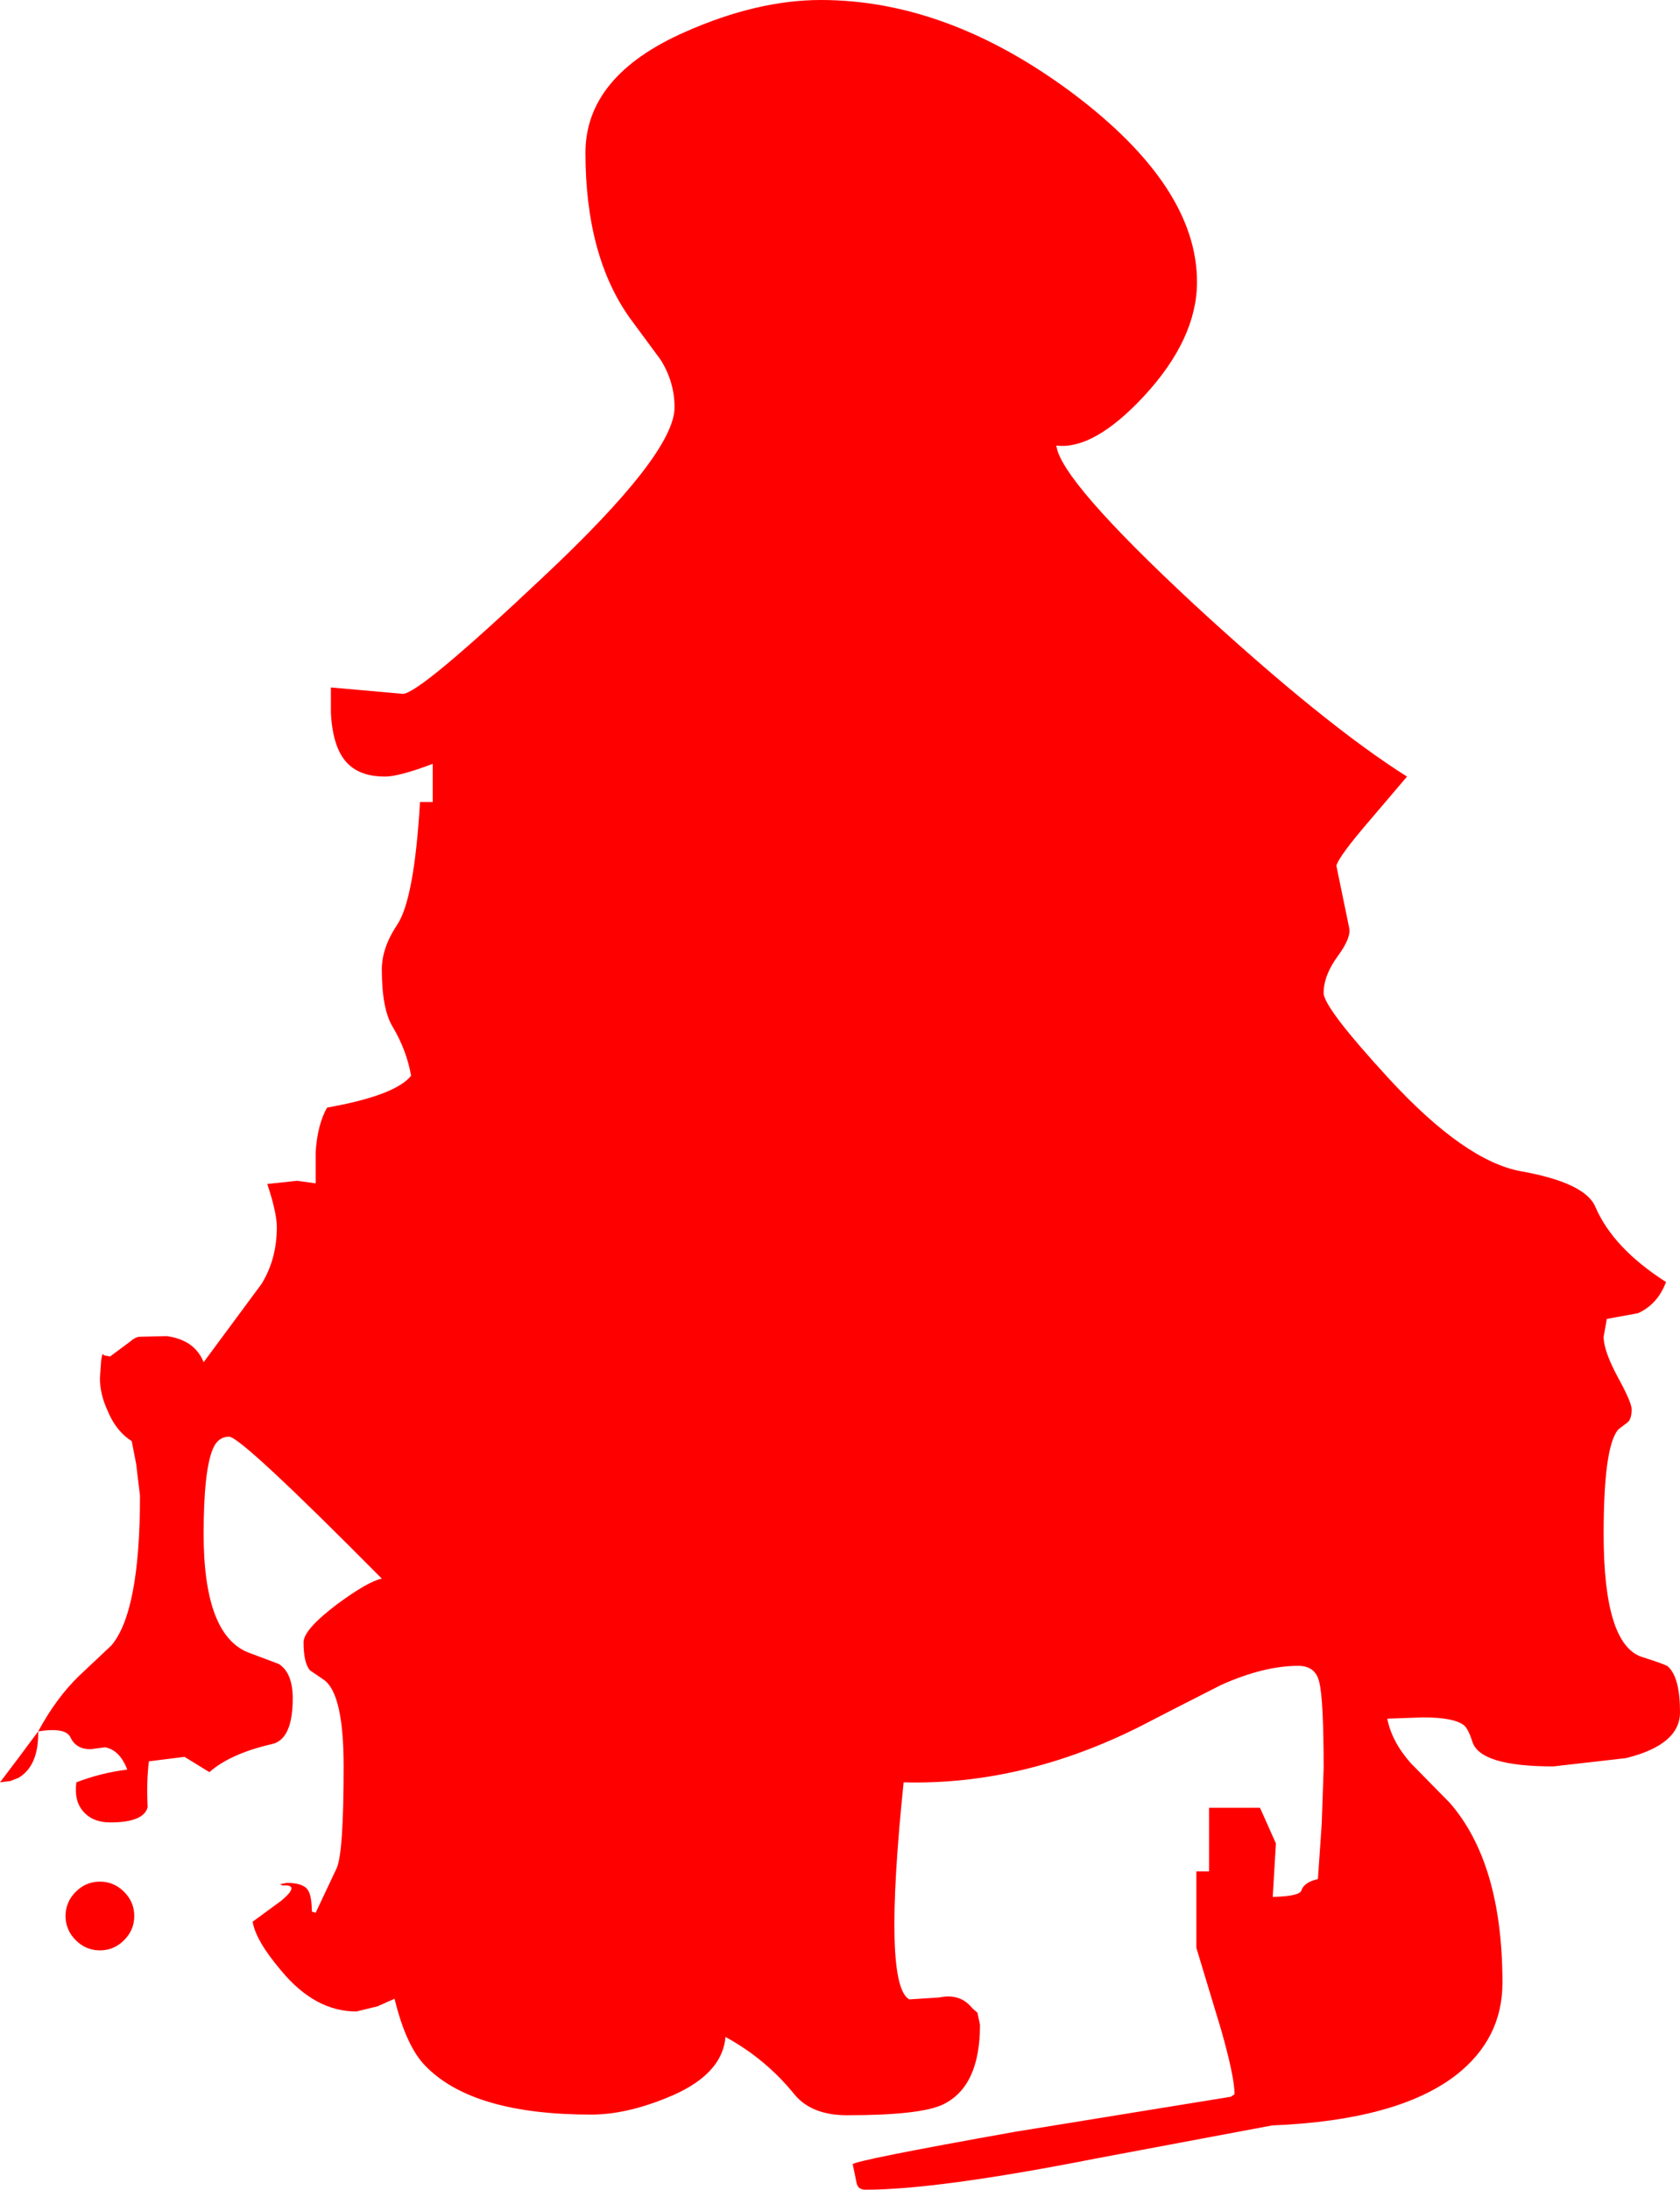 <?xml version="1.0" encoding="UTF-8" standalone="no"?>
<svg xmlns:xlink="http://www.w3.org/1999/xlink" height="172.0px" width="132.0px" xmlns="http://www.w3.org/2000/svg">
  <g transform="matrix(1.0, 0.0, 0.0, 1.0, 0.0, 0.0)">
    <path d="M93.85 47.5 Q104.05 56.9 110.55 61.0 L107.7 64.35 Q105.2 67.25 105.0 68.0 L106.0 72.85 Q106.2 73.6 105.15 75.05 104.0 76.6 104.0 78.0 104.0 79.15 109.15 84.75 115.1 91.2 119.5 92.0 124.55 92.9 125.35 94.8 126.75 98.05 130.9 100.7 130.25 102.45 128.7 103.15 L126.25 103.6 126.0 105.0 Q126.0 106.1 127.1 108.15 128.2 110.15 128.2 110.7 128.2 111.5 127.85 111.75 127.1 112.3 127.1 112.35 126.0 113.75 126.0 120.5 126.0 129.15 129.0 130.15 130.9 130.75 131.05 130.9 132.0 131.75 132.0 134.5 132.0 137.05 127.75 138.1 L122.05 138.75 Q116.35 138.75 115.7 136.85 115.35 135.75 115.0 135.5 114.2 134.9 111.8 134.9 L109.0 135.0 Q109.35 136.8 110.85 138.5 L113.9 141.6 Q118.05 146.35 118.05 155.75 118.05 160.15 114.4 163.0 109.8 166.55 99.95 166.95 L86.1 169.55 Q73.65 172.0 68.0 172.0 67.4 172.0 67.3 171.45 L67.0 170.0 Q67.15 169.7 79.75 167.45 L96.7 164.7 97.0 164.5 Q97.0 163.15 95.95 159.45 L94.0 153.0 94.0 147.0 95.0 147.0 95.0 142.0 99.0 142.0 100.25 144.8 100.0 149.0 Q102.1 148.95 102.25 148.5 102.45 147.85 103.55 147.6 L103.85 143.25 104.0 138.9 Q104.0 133.45 103.65 132.1 103.35 130.85 102.0 130.85 99.3 130.85 95.95 132.35 91.9 134.4 89.6 135.6 80.35 140.25 71.0 140.0 69.35 155.95 71.45 157.05 L73.8 156.9 Q75.45 156.55 76.4 157.75 L76.8 158.1 77.0 159.05 Q77.0 163.9 74.1 165.3 72.35 166.15 66.55 166.15 63.8 166.15 62.45 164.55 60.2 161.75 57.0 160.0 56.75 163.05 52.35 164.8 49.15 166.1 46.45 166.1 37.1 166.1 33.4 162.25 31.9 160.7 31.0 157.0 L29.65 157.6 28.0 158.0 Q24.75 158.0 22.1 154.8 20.1 152.45 19.85 150.95 L22.1 149.3 Q23.65 148.0 22.2 148.1 L22.0 148.0 22.55 147.9 Q23.75 147.9 24.15 148.4 24.5 148.85 24.5 150.15 L24.8 150.25 26.45 146.75 Q27.0 145.55 27.0 138.75 27.0 133.05 25.45 131.95 L24.35 131.2 Q23.85 130.6 23.85 129.0 23.85 128.0 26.5 126.0 28.95 124.2 30.0 124.0 18.95 112.85 18.0 112.85 17.15 112.85 16.75 113.75 16.0 115.45 16.0 120.5 16.0 128.4 19.5 129.8 L21.9 130.7 Q23.0 131.4 23.0 133.4 23.0 136.65 21.35 137.0 18.1 137.75 16.45 139.2 L14.5 138.0 11.7 138.35 Q11.5 139.95 11.6 141.95 11.3 143.15 8.65 143.15 7.3 143.15 6.55 142.3 5.8 141.45 6.0 140.0 7.95 139.25 10.0 139.0 9.4 137.45 8.25 137.25 L7.1 137.4 Q6.0 137.4 5.55 136.5 5.2 135.65 3.0 136.0 3.05 138.7 1.45 139.65 L0.8 139.9 0.0 140.0 1.4 138.15 3.0 136.0 Q4.4 133.4 6.2 131.65 L8.75 129.25 Q11.0 126.6 11.0 117.5 L10.7 115.0 10.35 113.2 Q9.1 112.4 8.45 110.8 7.85 109.5 7.85 108.25 L7.95 106.85 Q8.05 106.15 8.15 106.45 L8.65 106.55 10.2 105.4 Q10.65 105.0 11.0 105.0 L13.1 104.95 Q15.3 105.25 16.0 107.0 L20.55 100.85 Q21.75 98.9 21.75 96.4 21.75 95.25 21.0 93.0 L23.35 92.75 24.8 92.95 24.8 90.5 Q24.95 88.3 25.7 87.0 31.05 86.05 32.3 84.5 31.95 82.5 30.85 80.65 30.0 79.25 30.0 76.15 30.0 74.45 31.2 72.65 32.55 70.65 33.0 63.0 L34.0 63.0 34.0 60.0 Q31.35 61.0 30.25 61.0 28.45 61.0 27.45 60.1 26.15 58.95 26.0 56.0 L26.0 54.0 31.65 54.5 Q32.95 54.5 42.65 45.35 53.0 35.65 53.0 32.0 53.0 30.0 51.9 28.25 L49.5 25.0 Q46.0 20.1 46.0 12.0 46.0 5.95 53.85 2.5 59.5 0.0 64.5 0.0 74.45 0.0 84.25 7.3 94.05 14.65 94.05 22.15 94.05 26.6 89.9 31.1 85.95 35.35 83.0 35.0 83.3 37.7 93.85 47.5 M10.55 150.5 Q10.55 151.6 9.75 152.4 8.95 153.2 7.85 153.2 6.75 153.2 5.95 152.4 5.15 151.6 5.15 150.5 5.15 149.4 5.95 148.6 6.75 147.8 7.85 147.8 8.95 147.8 9.75 148.6 10.55 149.4 10.55 150.5" fill="#ff0000" fill-rule="evenodd" stroke="none"/>
  </g>
</svg>
